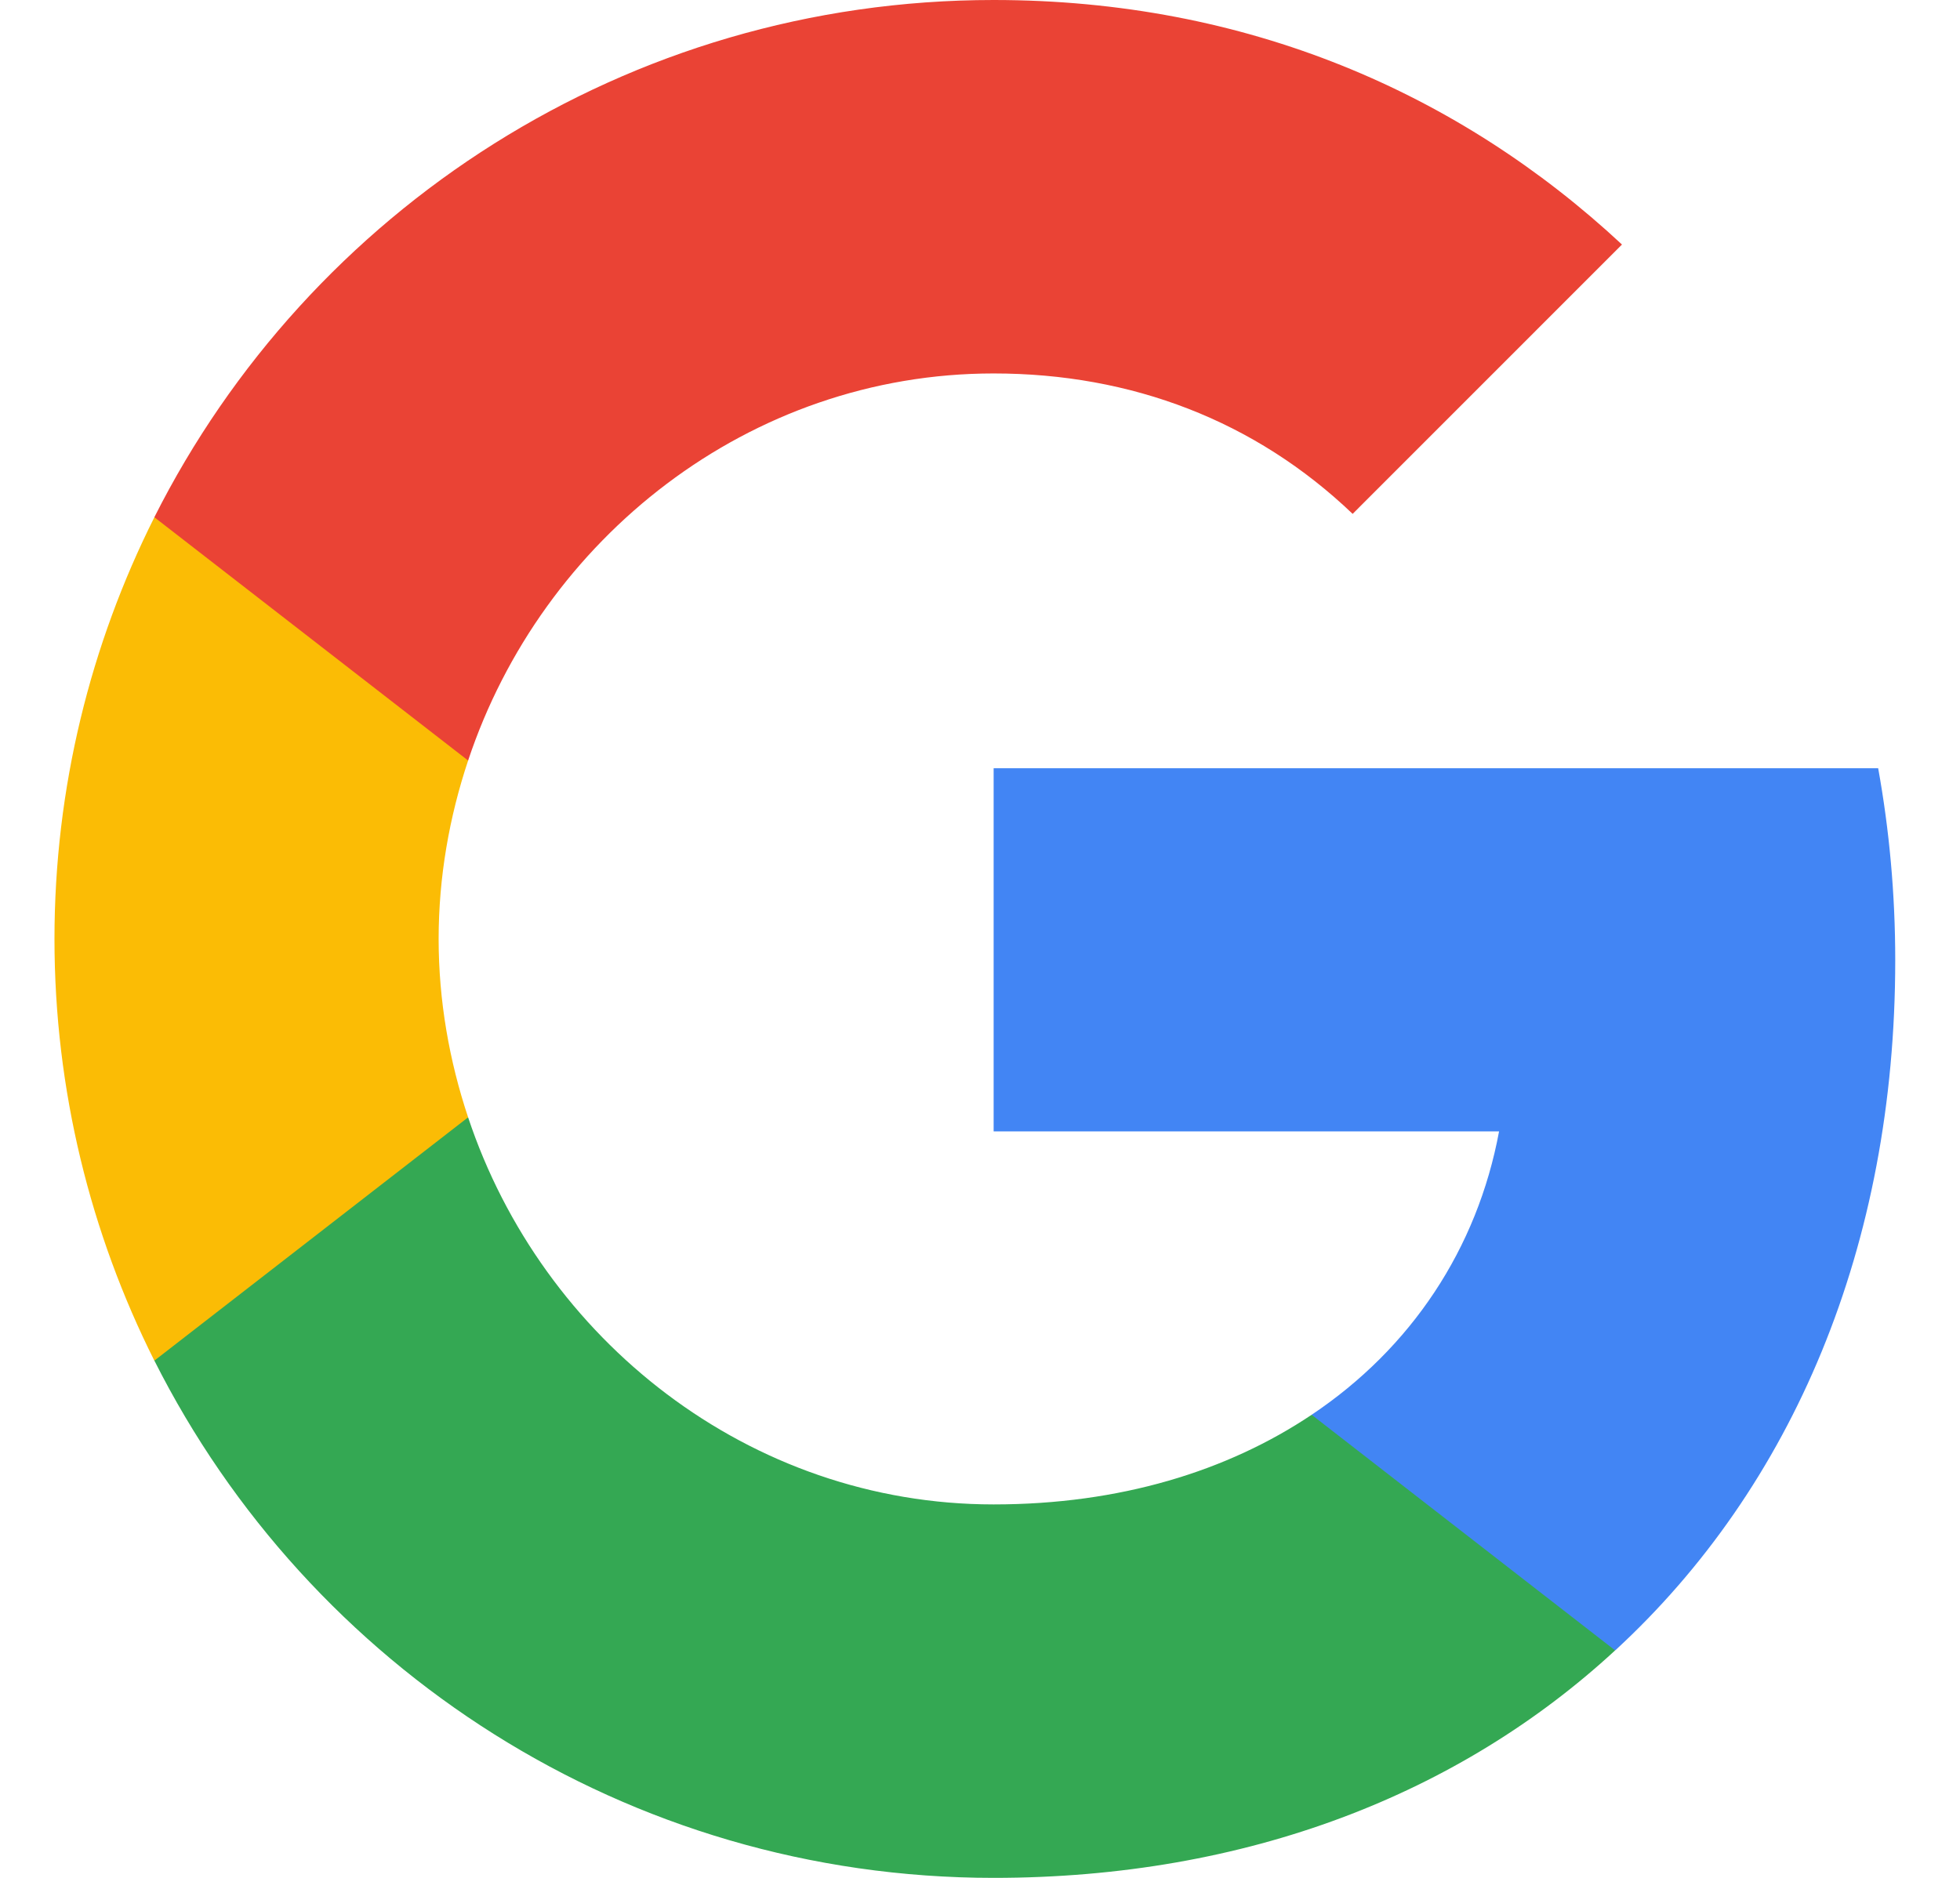 <svg width="24" height="23" viewBox="0 0 24 23" fill="none" xmlns="http://www.w3.org/2000/svg">
<path fill-rule="evenodd" clip-rule="evenodd" d="M23.207 11.761C23.207 10.946 23.134 10.162 22.998 9.409H12.167V13.857H18.356C18.089 15.295 17.279 16.513 16.061 17.328V20.214H19.778C21.952 18.212 23.207 15.264 23.207 11.761Z" fill="#4285F4"/>
<path fill-rule="evenodd" clip-rule="evenodd" d="M12.167 23C15.272 23 17.875 21.97 19.777 20.214L16.061 17.328C15.031 18.018 13.714 18.426 12.167 18.426C9.171 18.426 6.636 16.403 5.732 13.685H1.89V16.664C3.782 20.423 7.671 23 12.167 23Z" fill="#34A853"/>
<path fill-rule="evenodd" clip-rule="evenodd" d="M5.732 13.685C5.502 12.995 5.371 12.258 5.371 11.5C5.371 10.742 5.502 10.005 5.732 9.315V6.336H1.89C1.111 7.888 0.667 9.644 0.667 11.5C0.667 13.356 1.111 15.112 1.89 16.665L5.732 13.685Z" fill="#FBBC05"/>
<path fill-rule="evenodd" clip-rule="evenodd" d="M12.167 4.574C13.855 4.574 15.371 5.154 16.563 6.294L19.861 2.995C17.869 1.14 15.266 0 12.167 0C7.671 0 3.782 2.577 1.89 6.335L5.732 9.315C6.636 6.597 9.171 4.574 12.167 4.574Z" fill="#EA4335"/>
</svg>
